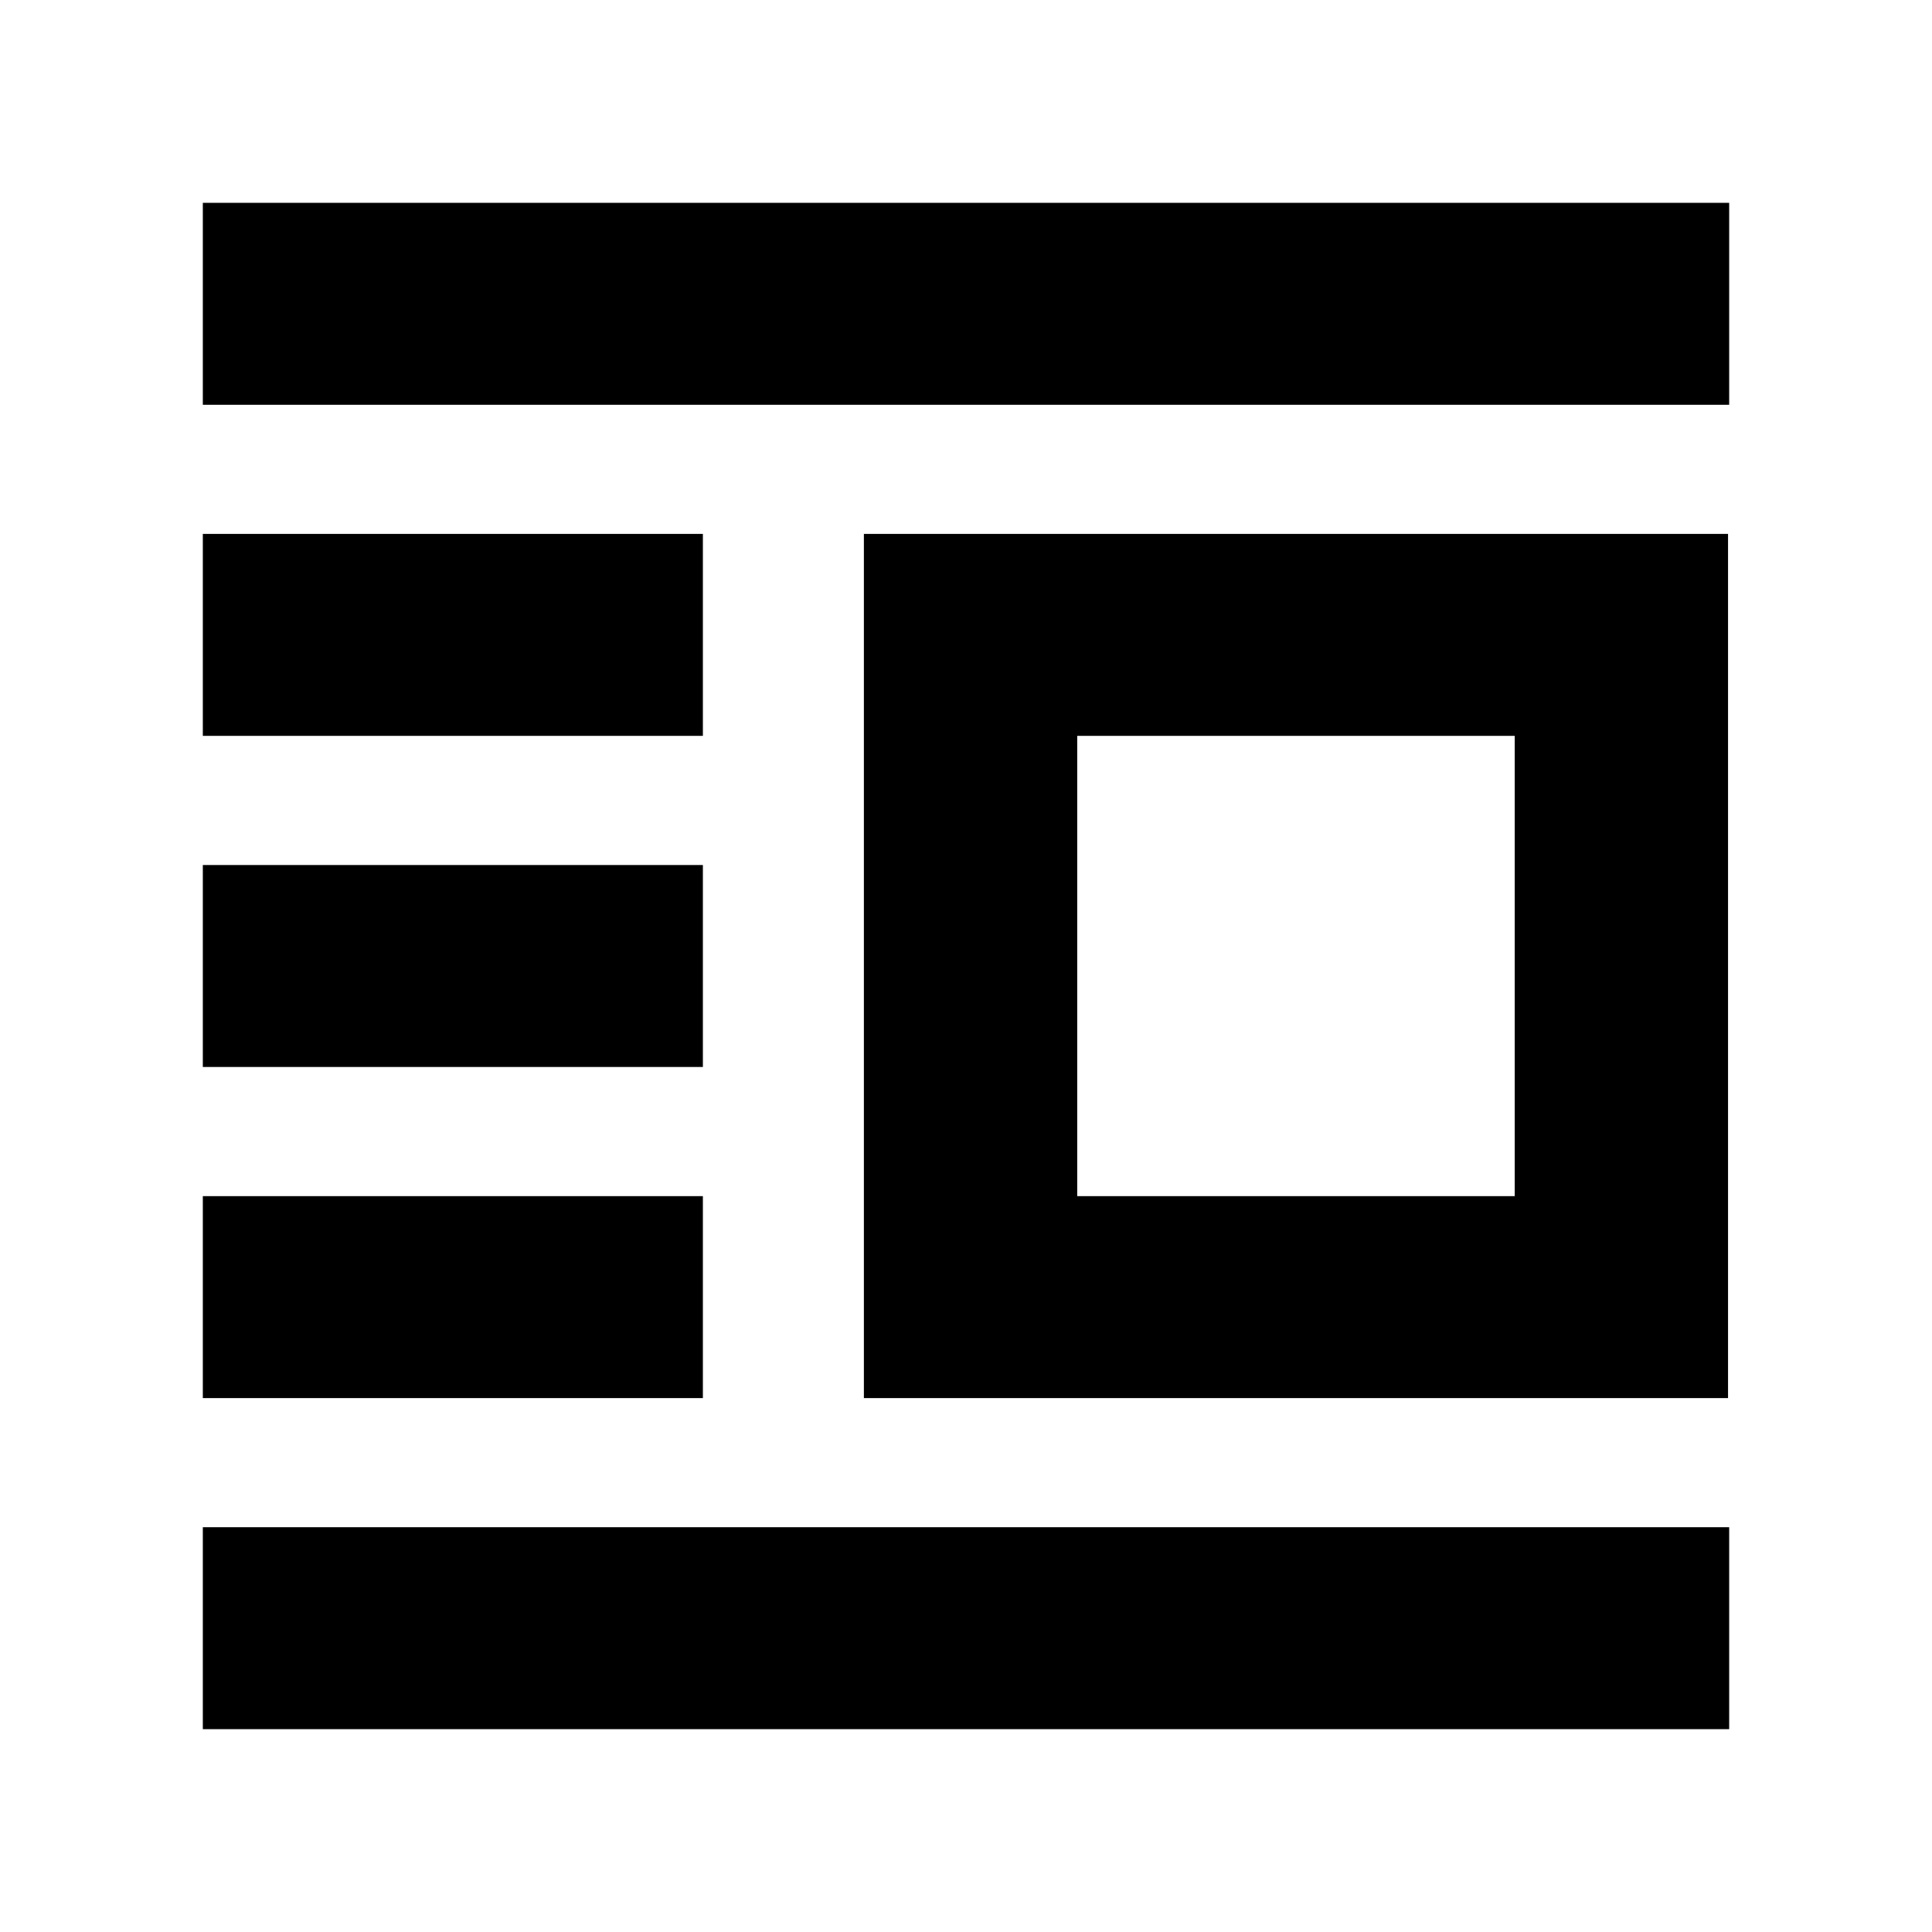 <svg xmlns="http://www.w3.org/2000/svg" height="24" viewBox="0 -960 960 960" width="24"><path d="M429.26-265.304v-429.392h429.393v429.392H429.26Zm106.002-100.348h217.39v-228.696h-217.39v228.696Zm-434.48 264.87V-201.13h758.436v100.348H100.782Zm0-164.522v-100.348H349.26v100.348H100.782Zm0-164.522v-100.348H349.26v100.348H100.782Zm0-164.522v-100.348H349.26v100.348H100.782Zm0-164.522v-100.348h758.436v100.348H100.782Z"/></svg>